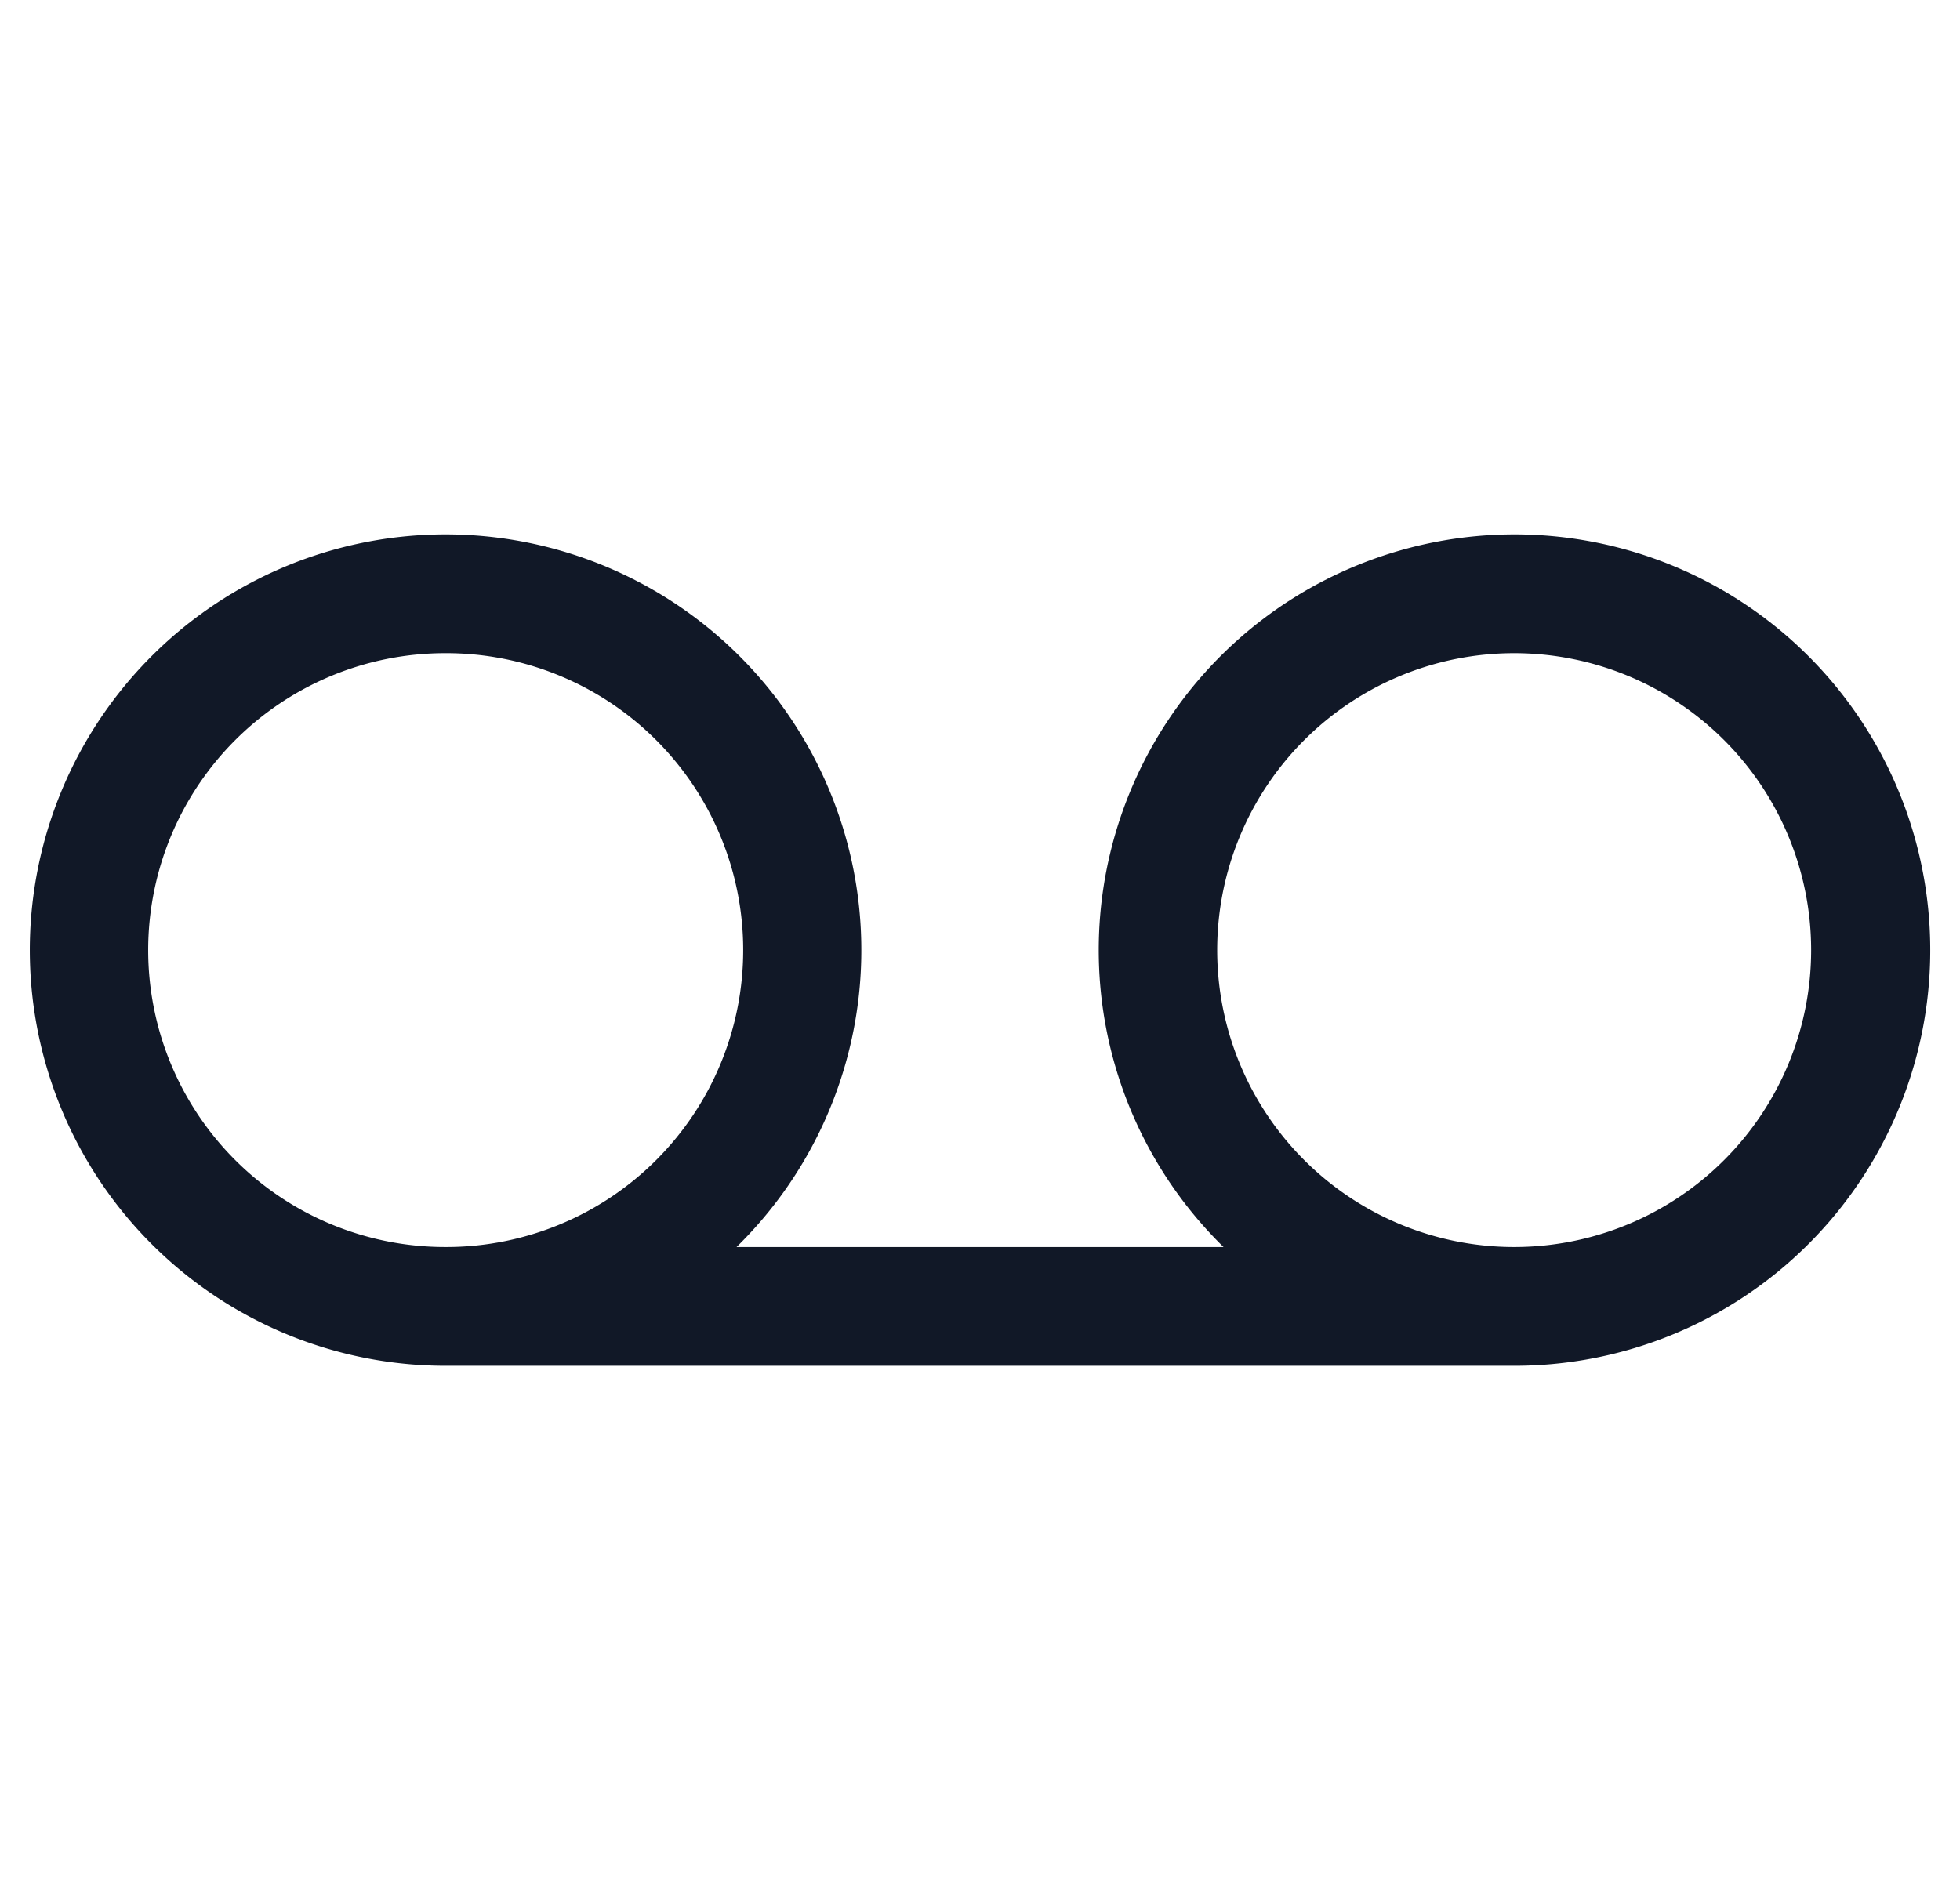<svg xmlns="http://www.w3.org/2000/svg" width="33" height="32" fill="none" viewBox="0 0 33 32"><path fill="#111827" fill-rule="evenodd" d="M7.5 11a5 5 0 0 0-.01 10h.035a5 5 0 0 0-.024-10m4.9 10A7 7 0 1 0 7.5 23H25.5a7 7 0 1 0-4.9-2zm13.11 0h-.035a5 5 0 1 1 .035 0" clip-rule="evenodd"/></svg>